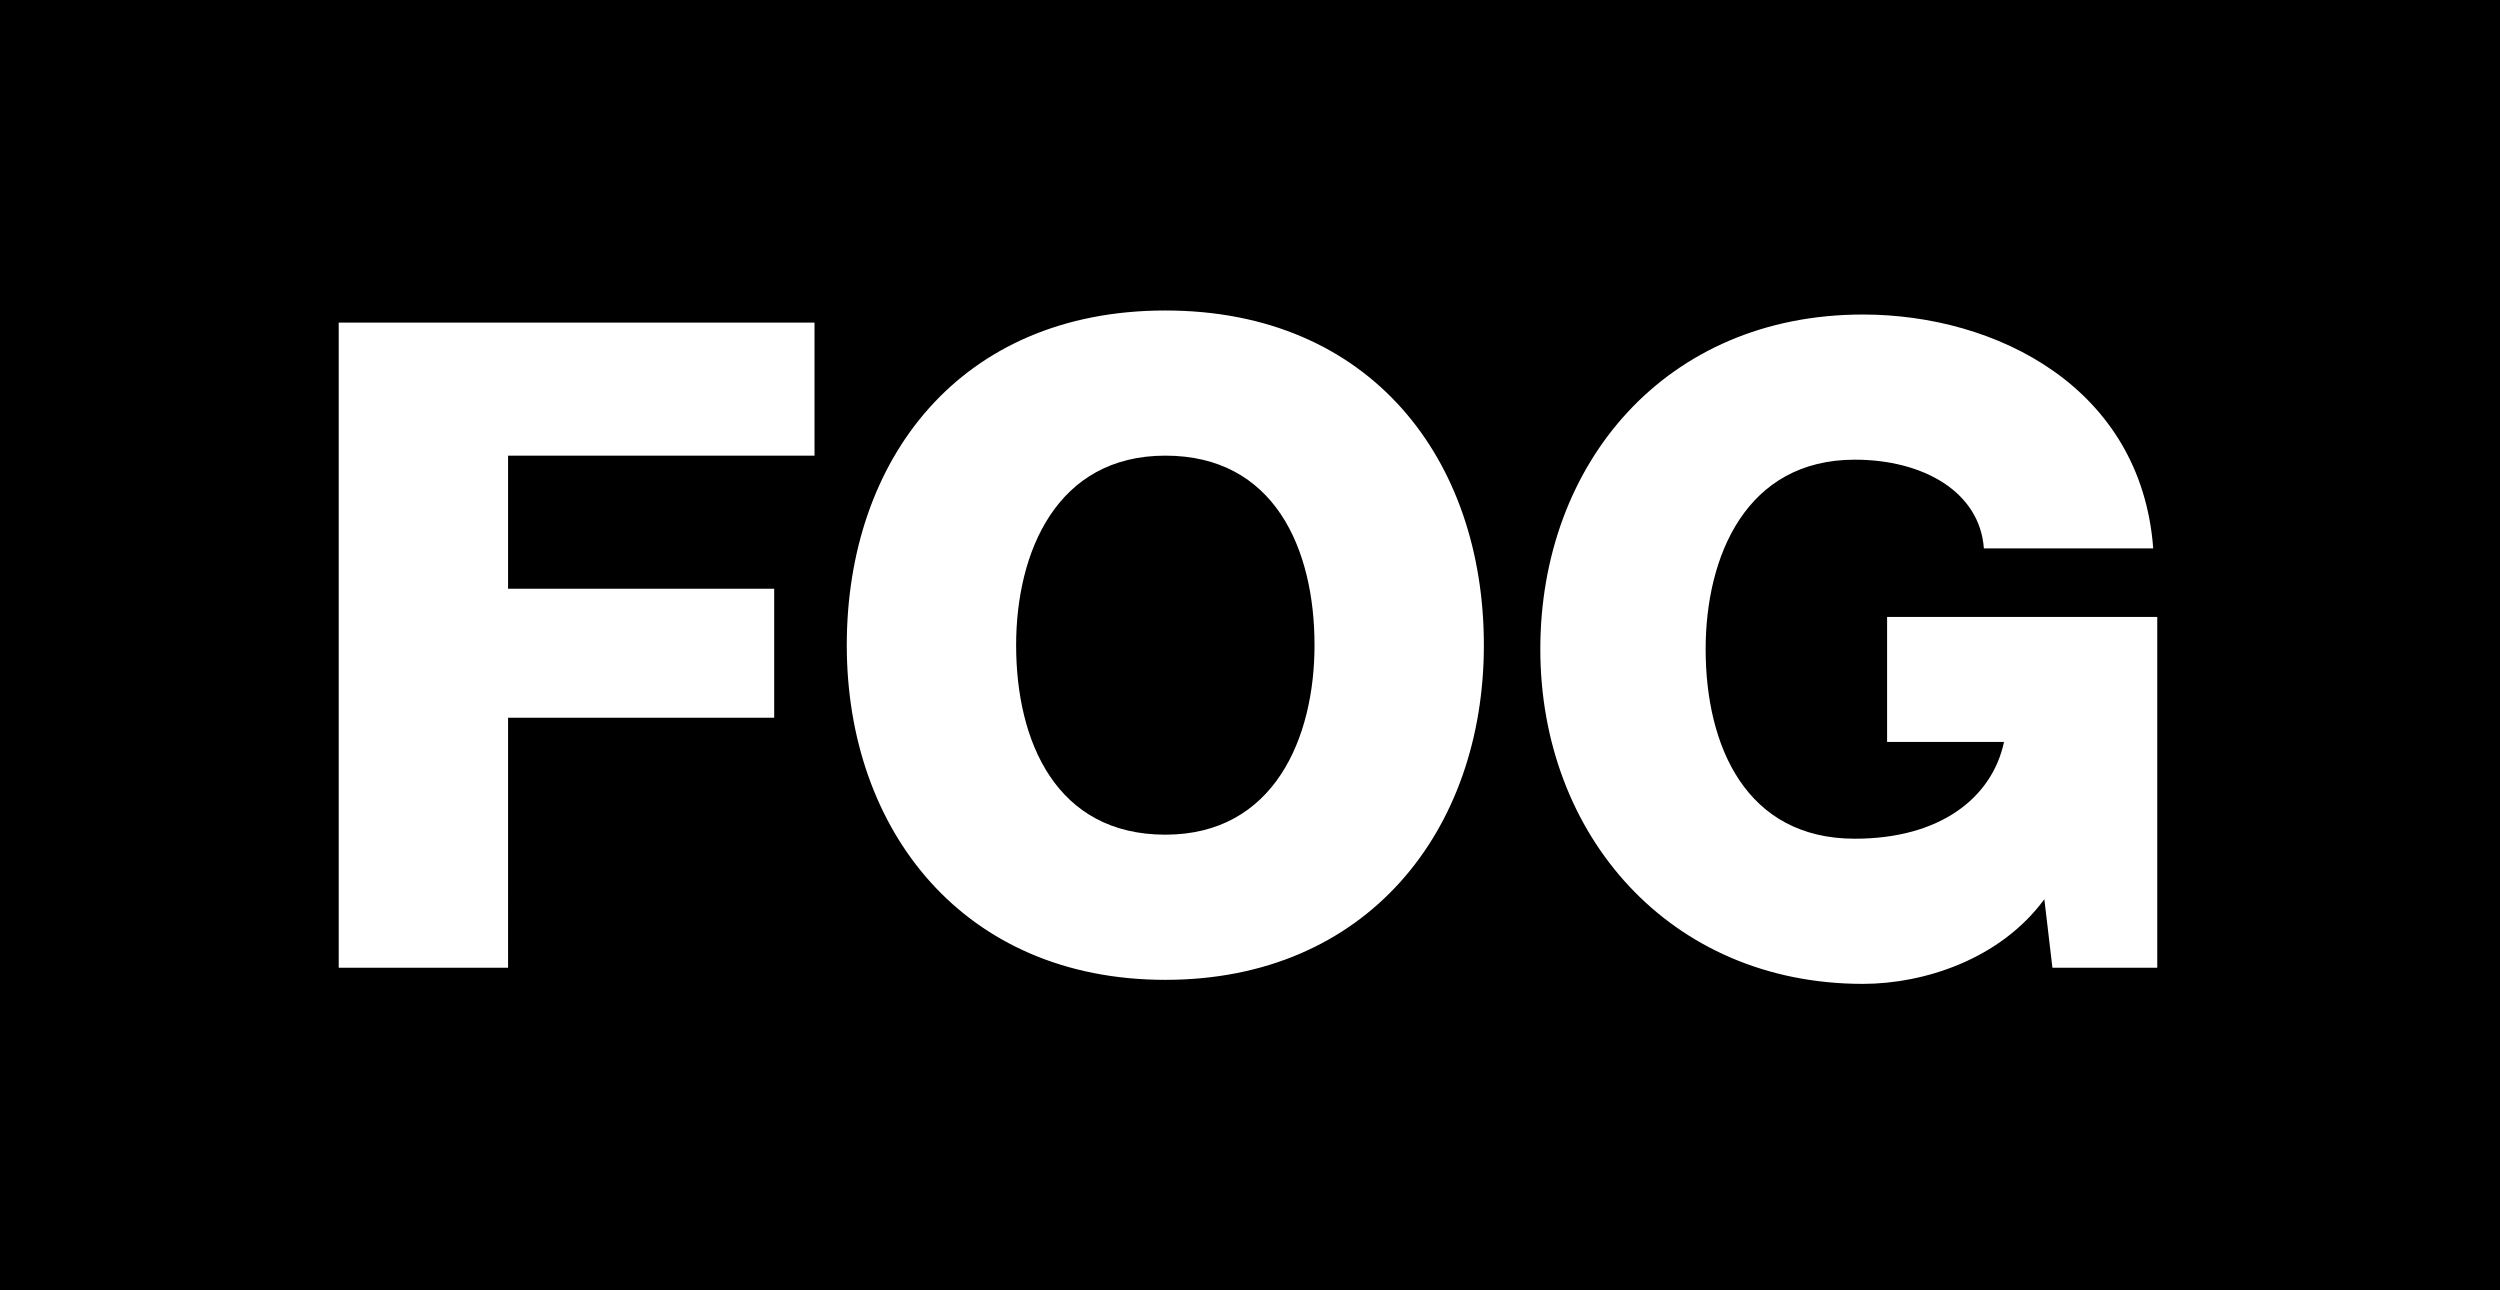 <svg xmlns="http://www.w3.org/2000/svg" width="62" height="32" viewBox="0 0 62 32"><path d="M28.9 11.3c-2.7 0-3.7 2.4-3.7 4.7 0 2.4 1 4.7 3.7 4.7s3.7-2.4 3.7-4.7c0-2.4-1-4.7-3.7-4.7"/><path d="M0 32h62V0H0v32zm20.2-20.7h-7.6v3.3h6.6v3.2h-6.6V24H8.4V8h11.8v3.3zm8.7 13c-5 0-7.9-3.7-7.9-8.3 0-4.6 2.8-8.3 7.9-8.3s7.9 3.7 7.9 8.3c0 4.6-2.9 8.3-7.9 8.3m24.7-.3h-2.7l-.2-1.7c-1.1 1.5-3 2.1-4.5 2.1-4.8 0-8-3.7-8-8.3 0-4.6 3.1-8.3 8-8.3 3.3 0 6.9 1.8 7.2 5.8h-4.2c-.1-1.4-1.5-2.2-3.2-2.2-2.7 0-3.7 2.4-3.7 4.7 0 2.4 1 4.7 3.7 4.7 2.1 0 3.4-1 3.7-2.4h-2.9v-3.1h6.7V24z"/></svg>